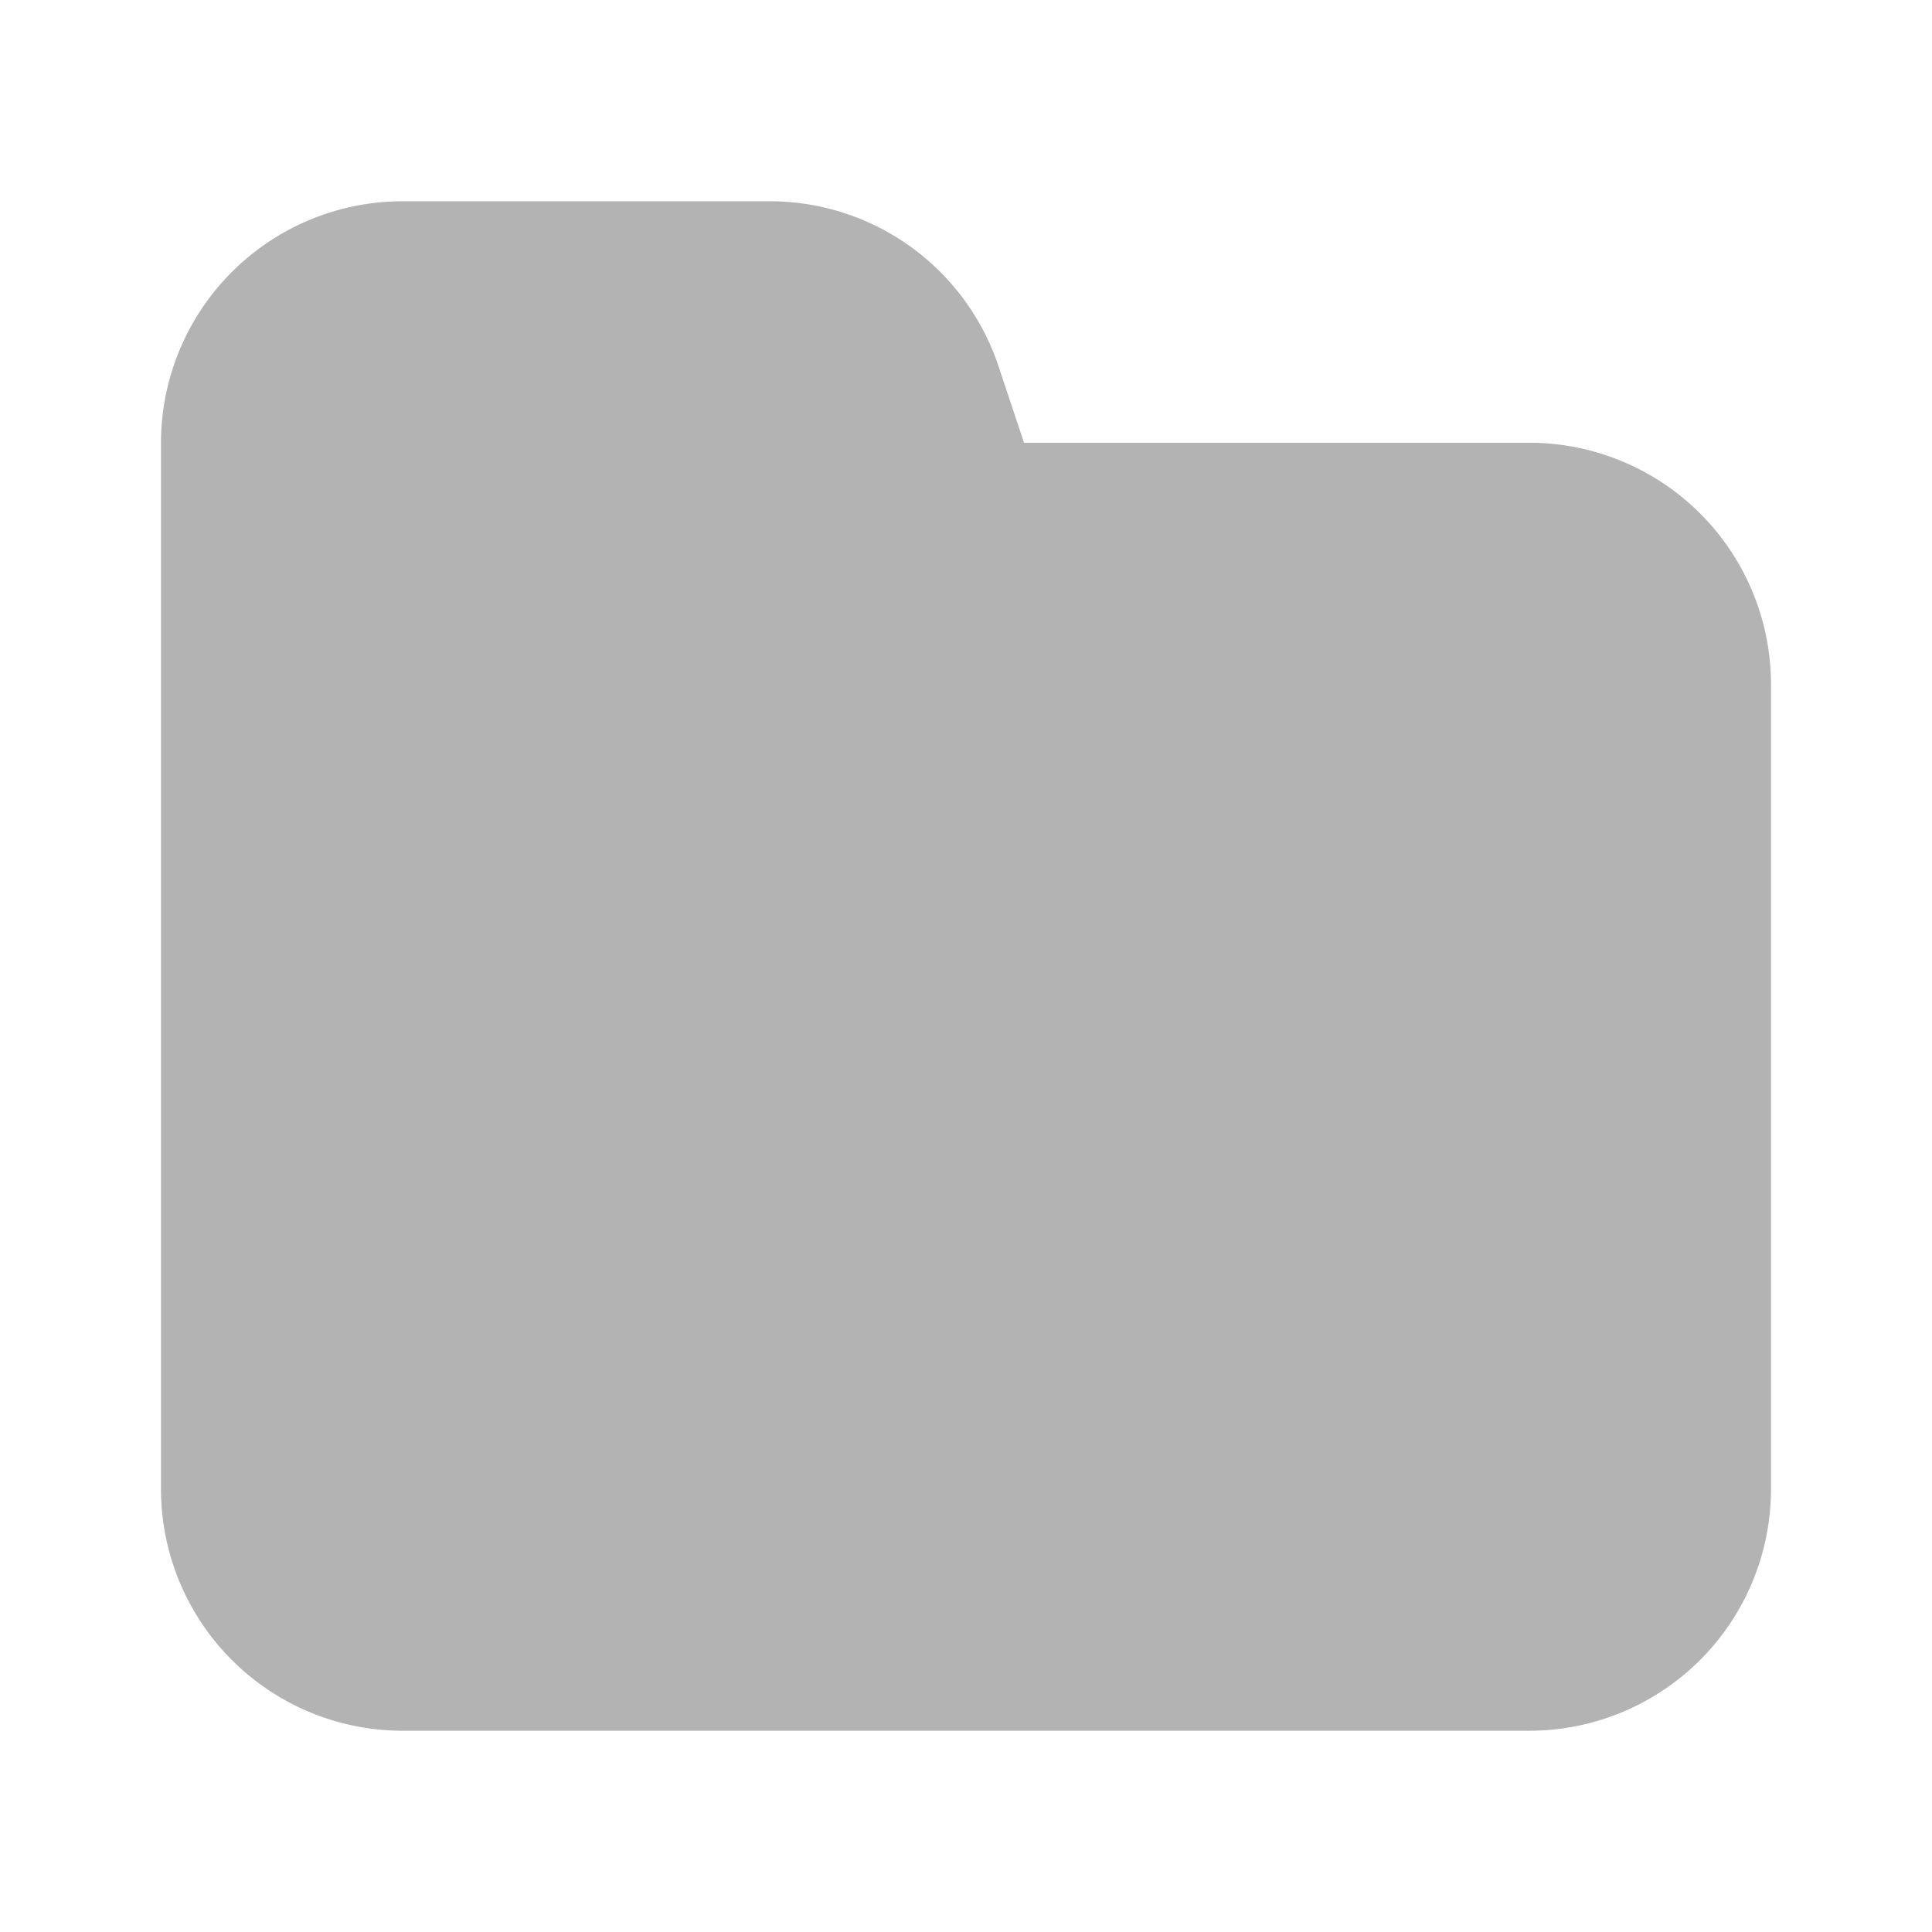 <svg xmlns="http://www.w3.org/2000/svg" width="24" height="24" fill="none" viewBox="0 0 24 24">
  <path fill="#B3B3B3" d="M19 21.5H5a3.003 3.003 0 01-3-3v-13a3.003 3.003 0 013-3h4.559a2.996 2.996 0 012.845 2.05l.317.95H19a3.003 3.003 0 013 3v10a3.004 3.004 0 01-3 3z"/>
</svg>

